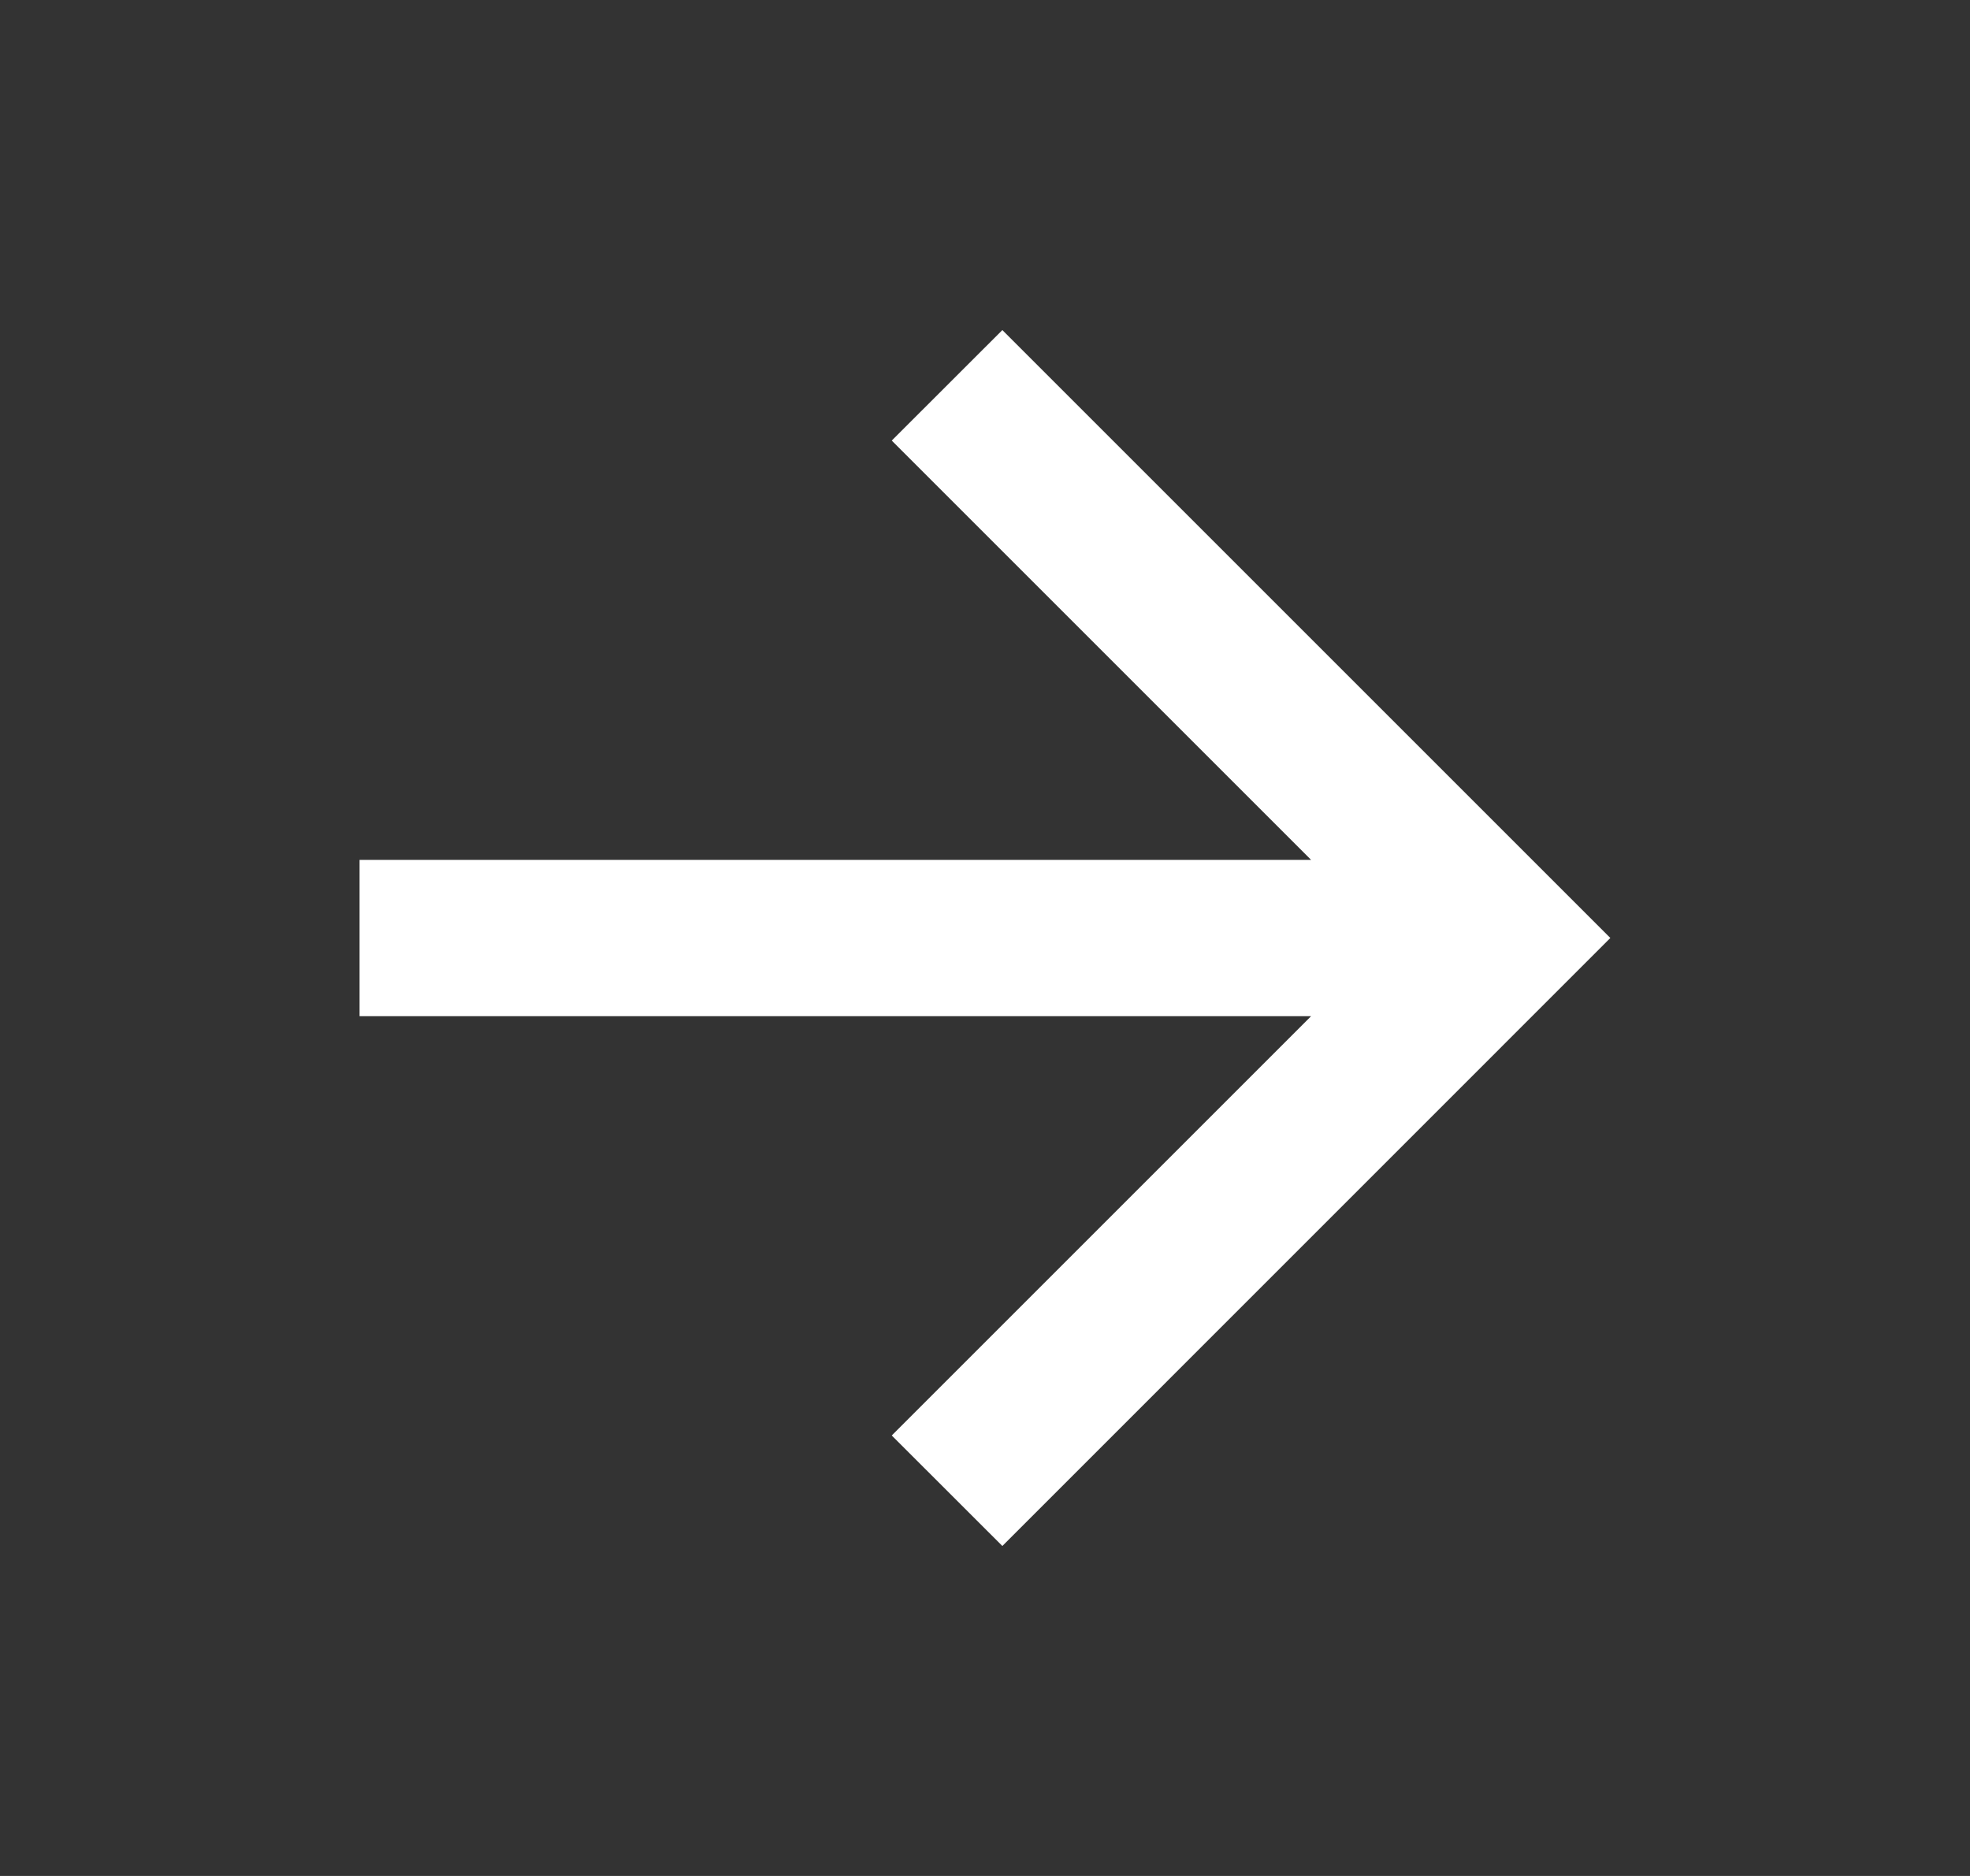 <svg width="21" height="20" viewBox="0 0 21 20" fill="none" xmlns="http://www.w3.org/2000/svg">
<rect x="0" y="0" width="21" height="20" fill="#333333" stroke="none"/>
<g clip-path="url(#clip0_142_580)">
<path d="M13.976 9.167L9.506 4.697L10.685 3.519L17.166 10L10.685 16.482L9.506 15.304L13.976 10.834H3.833V9.167H13.976Z" fill="white"/>
</g>
<defs>
<clipPath id="clip0_142_580">
<rect width="20" height="20" fill="white" transform="translate(0.5)"/>
</clipPath>
</defs>
</svg>

